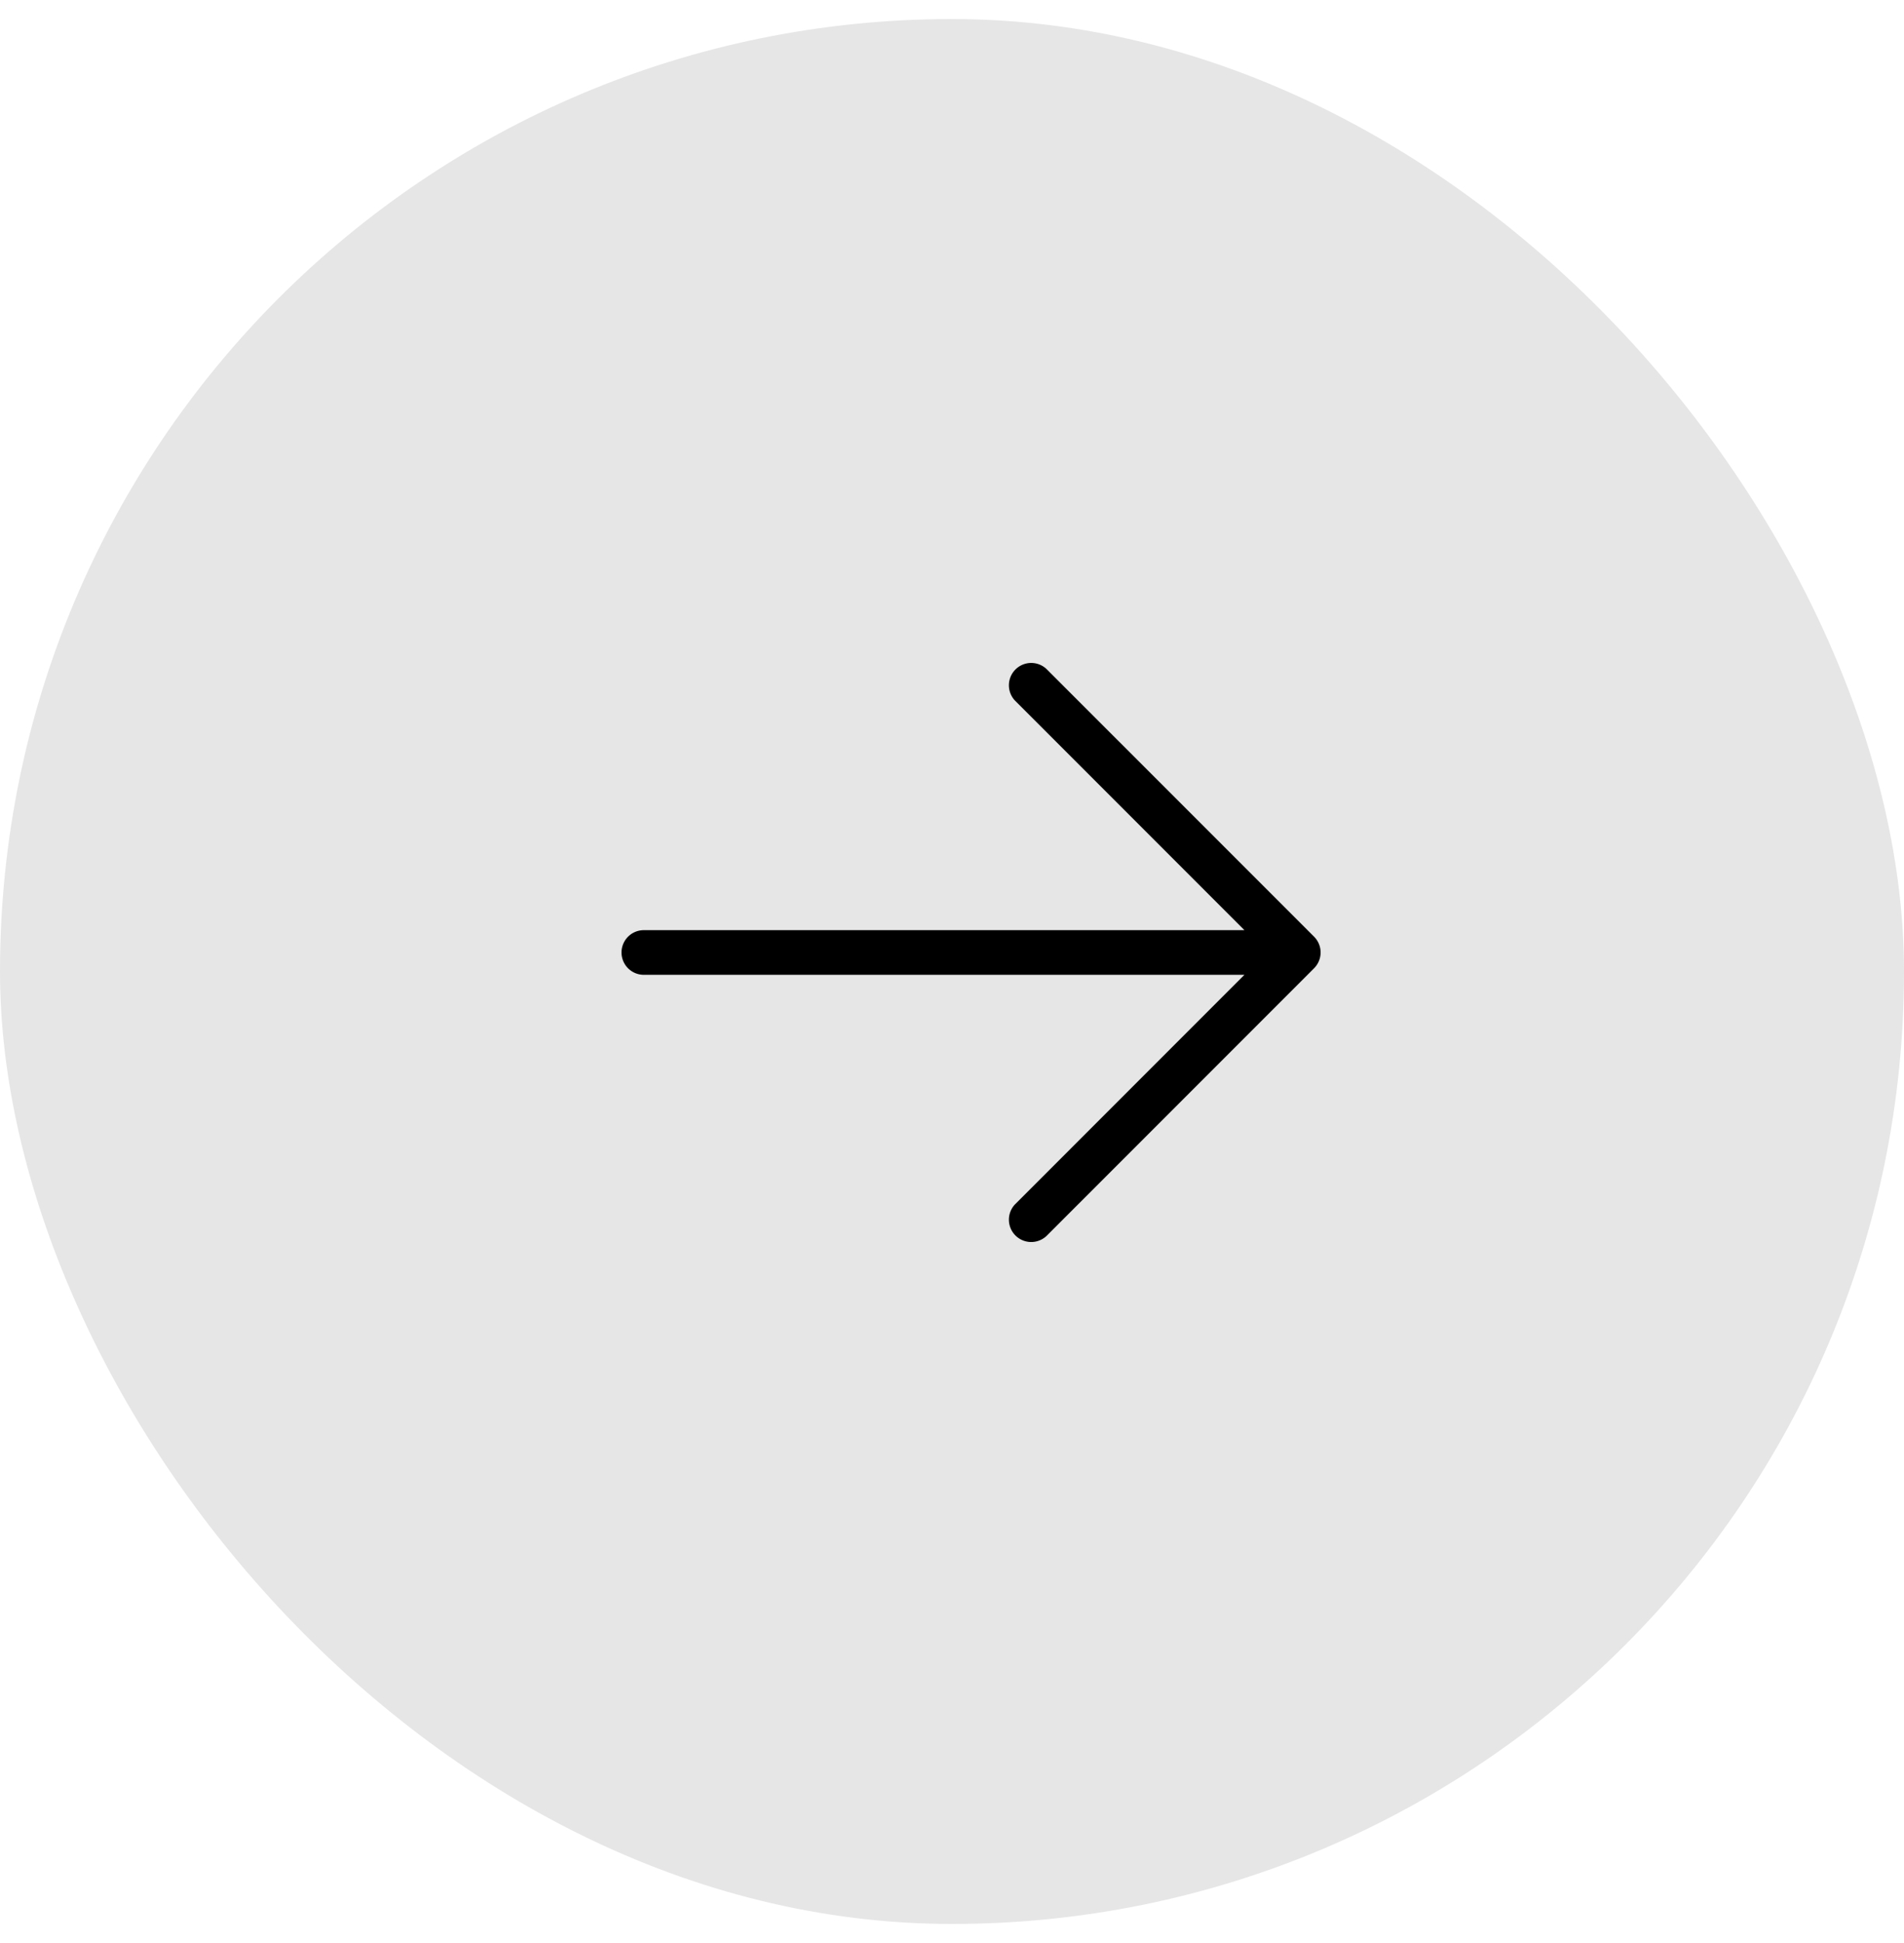<svg xmlns="http://www.w3.org/2000/svg" width="50" height="51"><rect width="50" height="50" x="50" y="50.5" opacity=".1" rx="25" transform="rotate(180 50 50.5)"/><path d="m34.508 25.415-7.031 7.031a.586.586 0 0 1-.828-.828l6.03-6.031H16.907a.586.586 0 1 1 0-1.172h15.772l-6.03-6.031a.586.586 0 0 1 .828-.828l7.031 7.03a.586.586 0 0 1 0 .829z"/></svg>